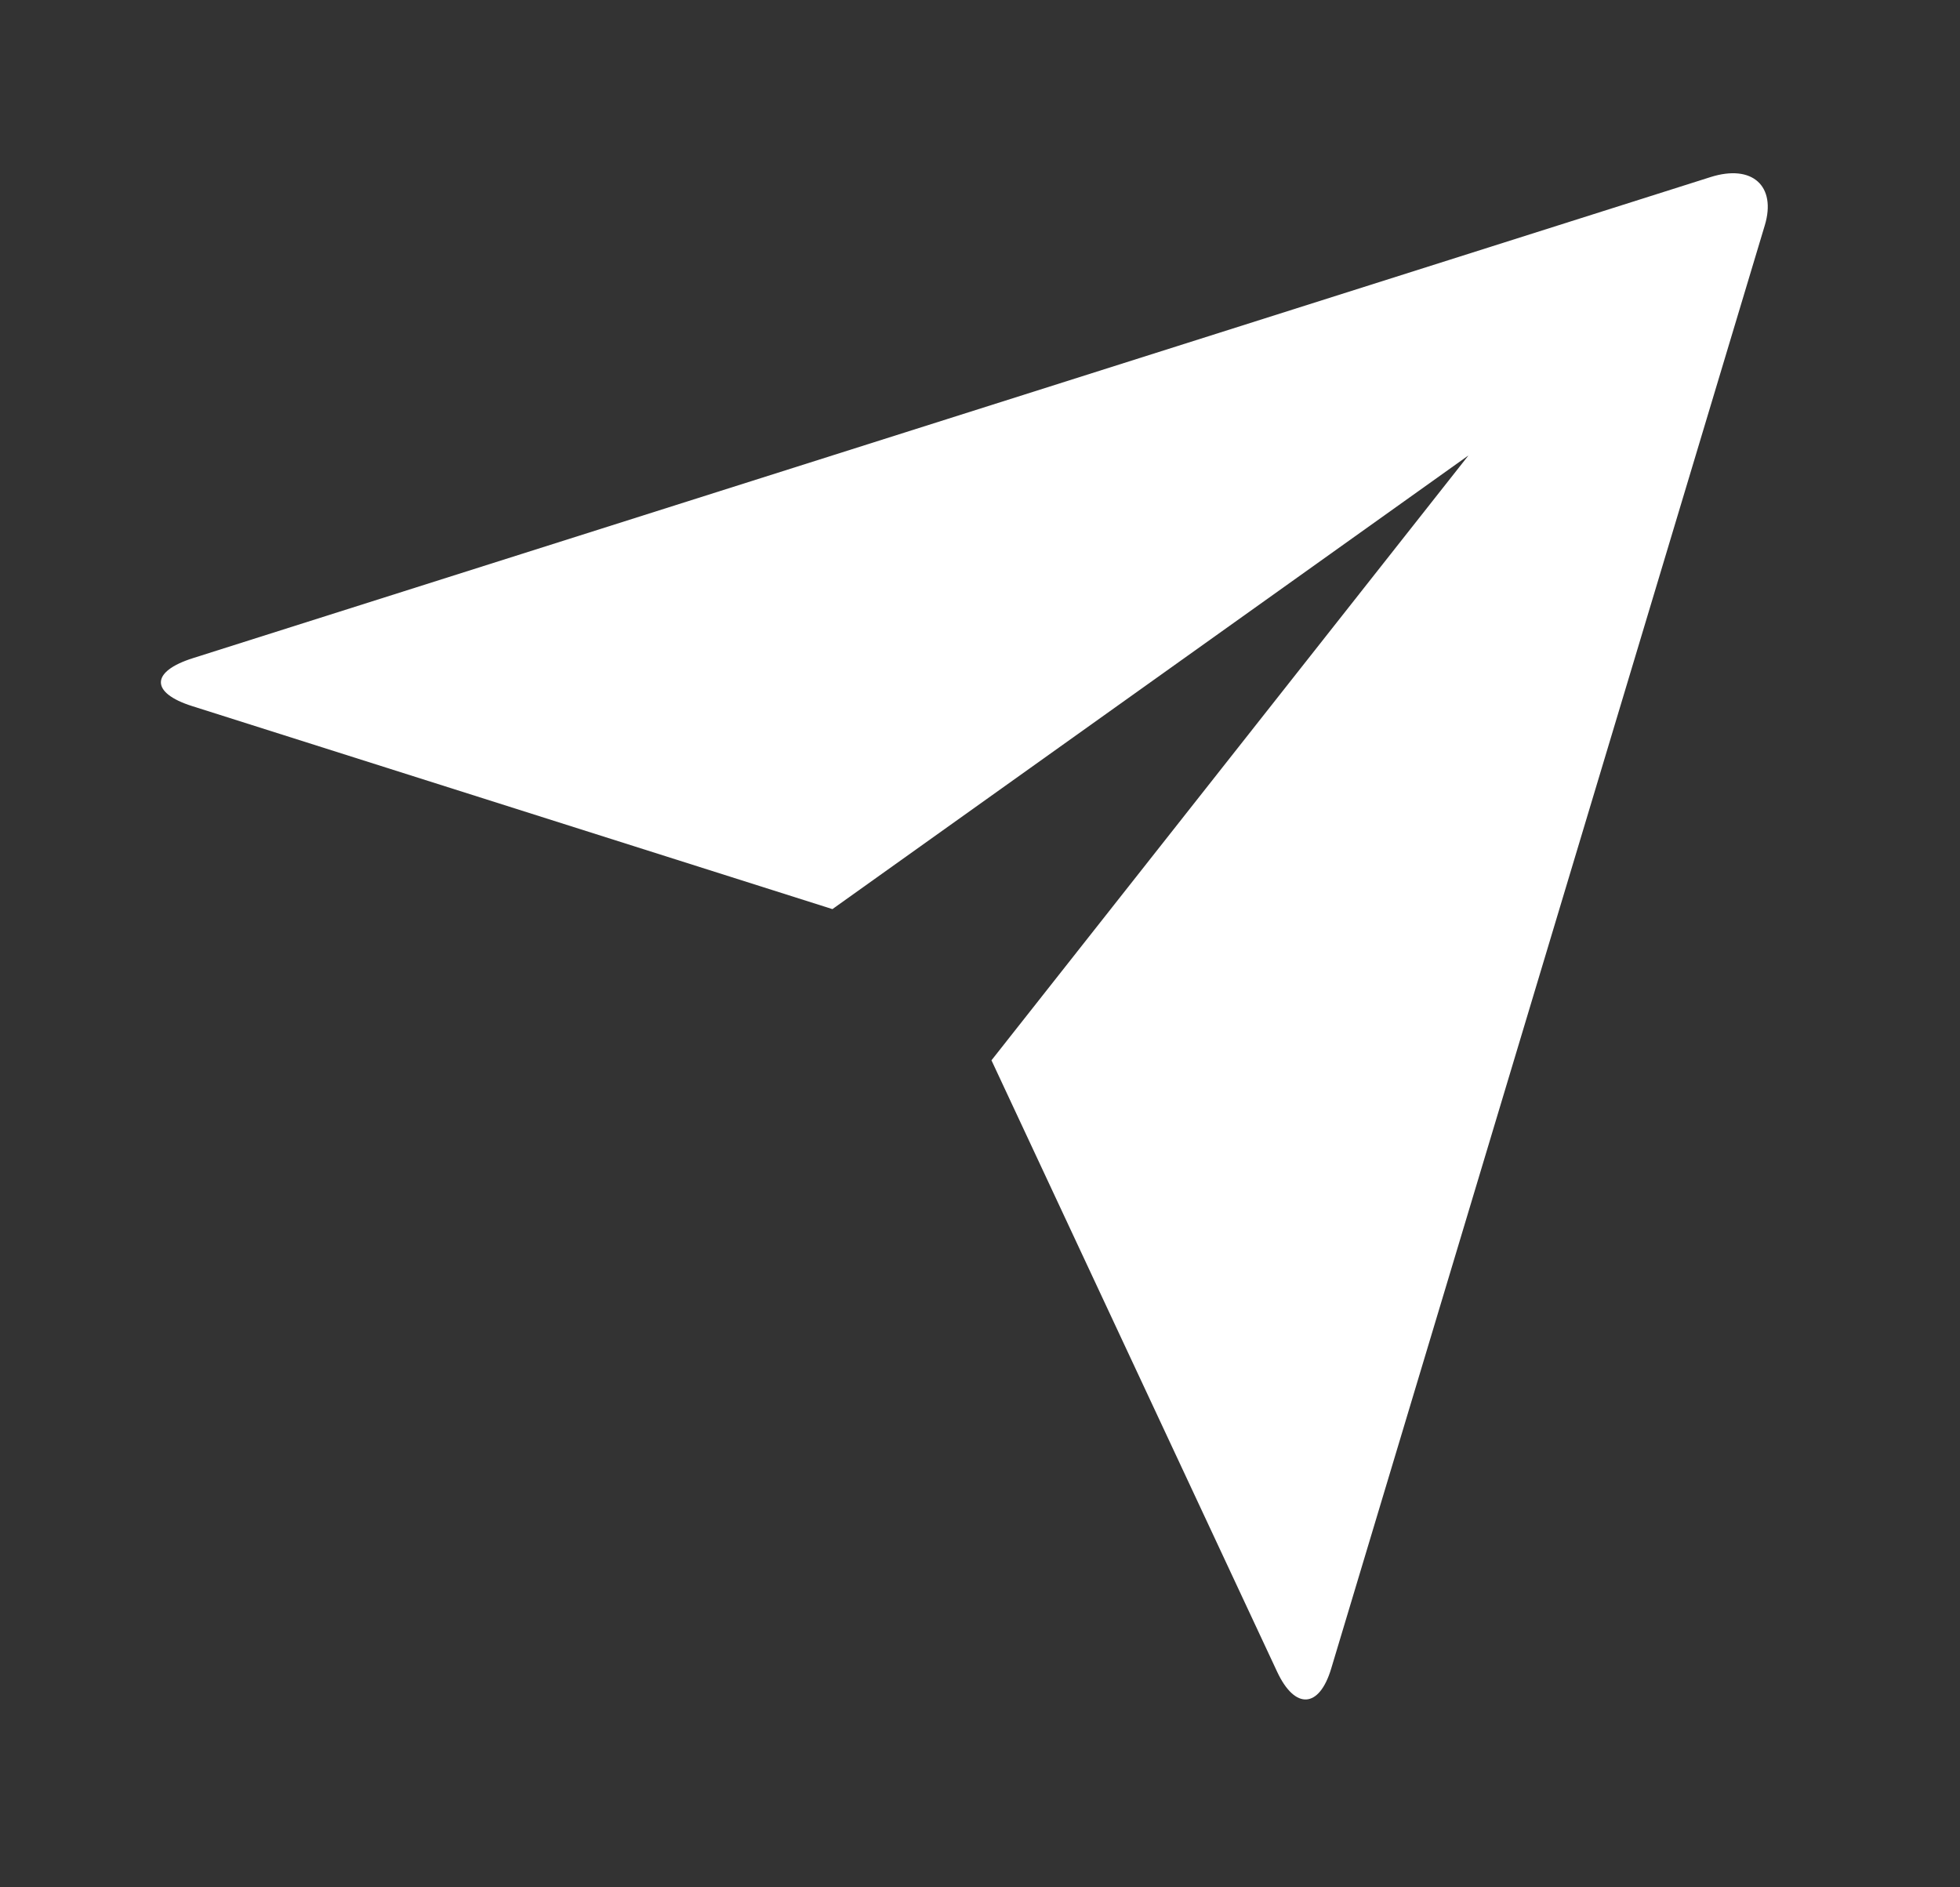 <svg width="27" height="26" viewBox="0 0 27 26" fill="none" xmlns="http://www.w3.org/2000/svg">
<rect x="0" y="0" width="27" height="26" fill="#333333" stroke="none"/>
<g clip-path="url(#clip0_1370_13315)">
<path d="M2.646 9.727C2.074 9.546 2.069 9.253 2.657 9.067L23.562 2.44C24.141 2.256 24.473 2.565 24.311 3.104L18.338 22.986C18.173 23.537 17.839 23.555 17.594 23.032L13.658 14.607L20.229 6.274L11.467 12.524L2.646 9.727Z" fill="white"/>
</g>
<defs>
<clipPath id="clip0_1370_13315">
<rect width="26.286" height="25" fill="white" transform="translate(0.515 0.024)"/>
</clipPath>
</defs>
</svg>
